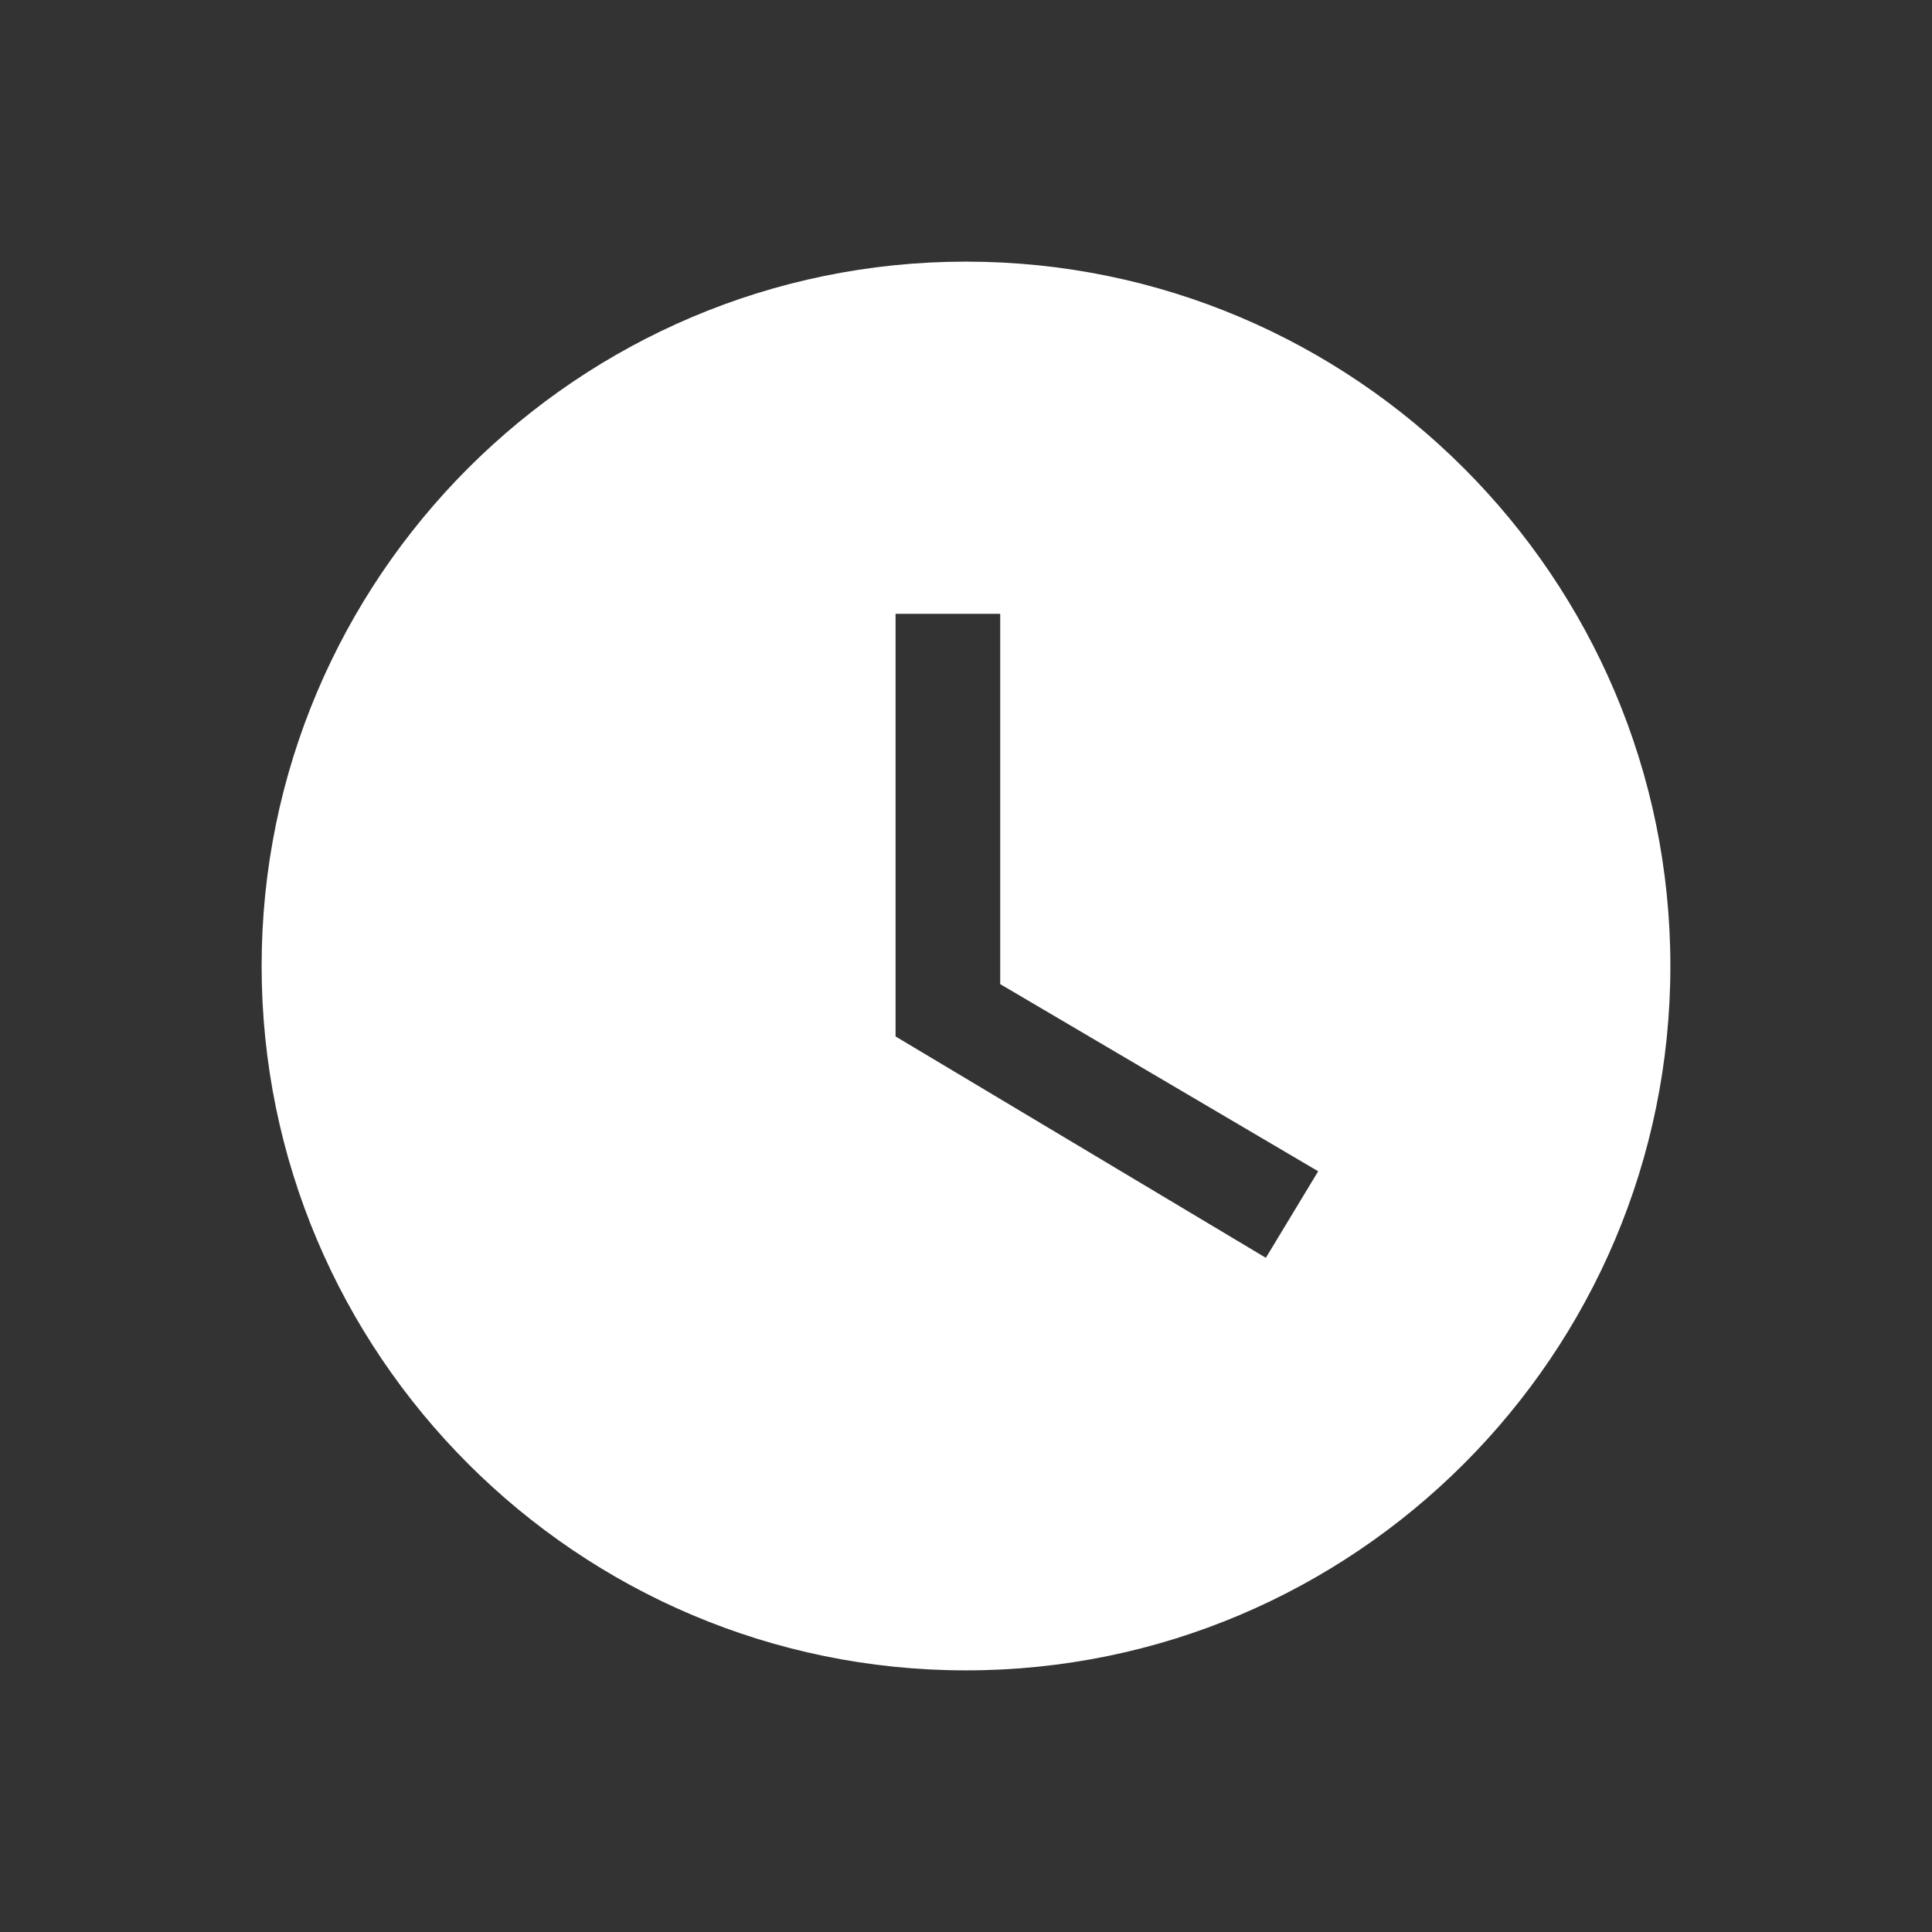 <?xml version="1.0" encoding="utf-8"?>
<!-- Generator: Adobe Illustrator 24.1.2, SVG Export Plug-In . SVG Version: 6.00 Build 0)  -->
<svg version="1.1" id="Layer_1" xmlns="http://www.w3.org/2000/svg" xmlns:xlink="http://www.w3.org/1999/xlink" x="0px" y="0px"
	 viewBox="0 0 96 96" style="enable-background:new 0 0 96 96;" xml:space="preserve">
<rect x="0" y="0" width="96" height="96" fill="#333333" stroke="none"/>
<style type="text/css">
	.st0{fill:none;}
	.st1{fill:#FFFFFF;}
</style>
<path class="st0" d="M0,0h96v96H0V0z"/>
<path class="st1" d="M48,13c-19.3,0-35,15.7-35,35s15.7,35,35,35s35-15.7,35-35S67.3,13,48,13z M62.9,62.5l-18.4-11v-21h5.2v18.4
	l15.8,9.3L62.9,62.5z"/>
</svg>
